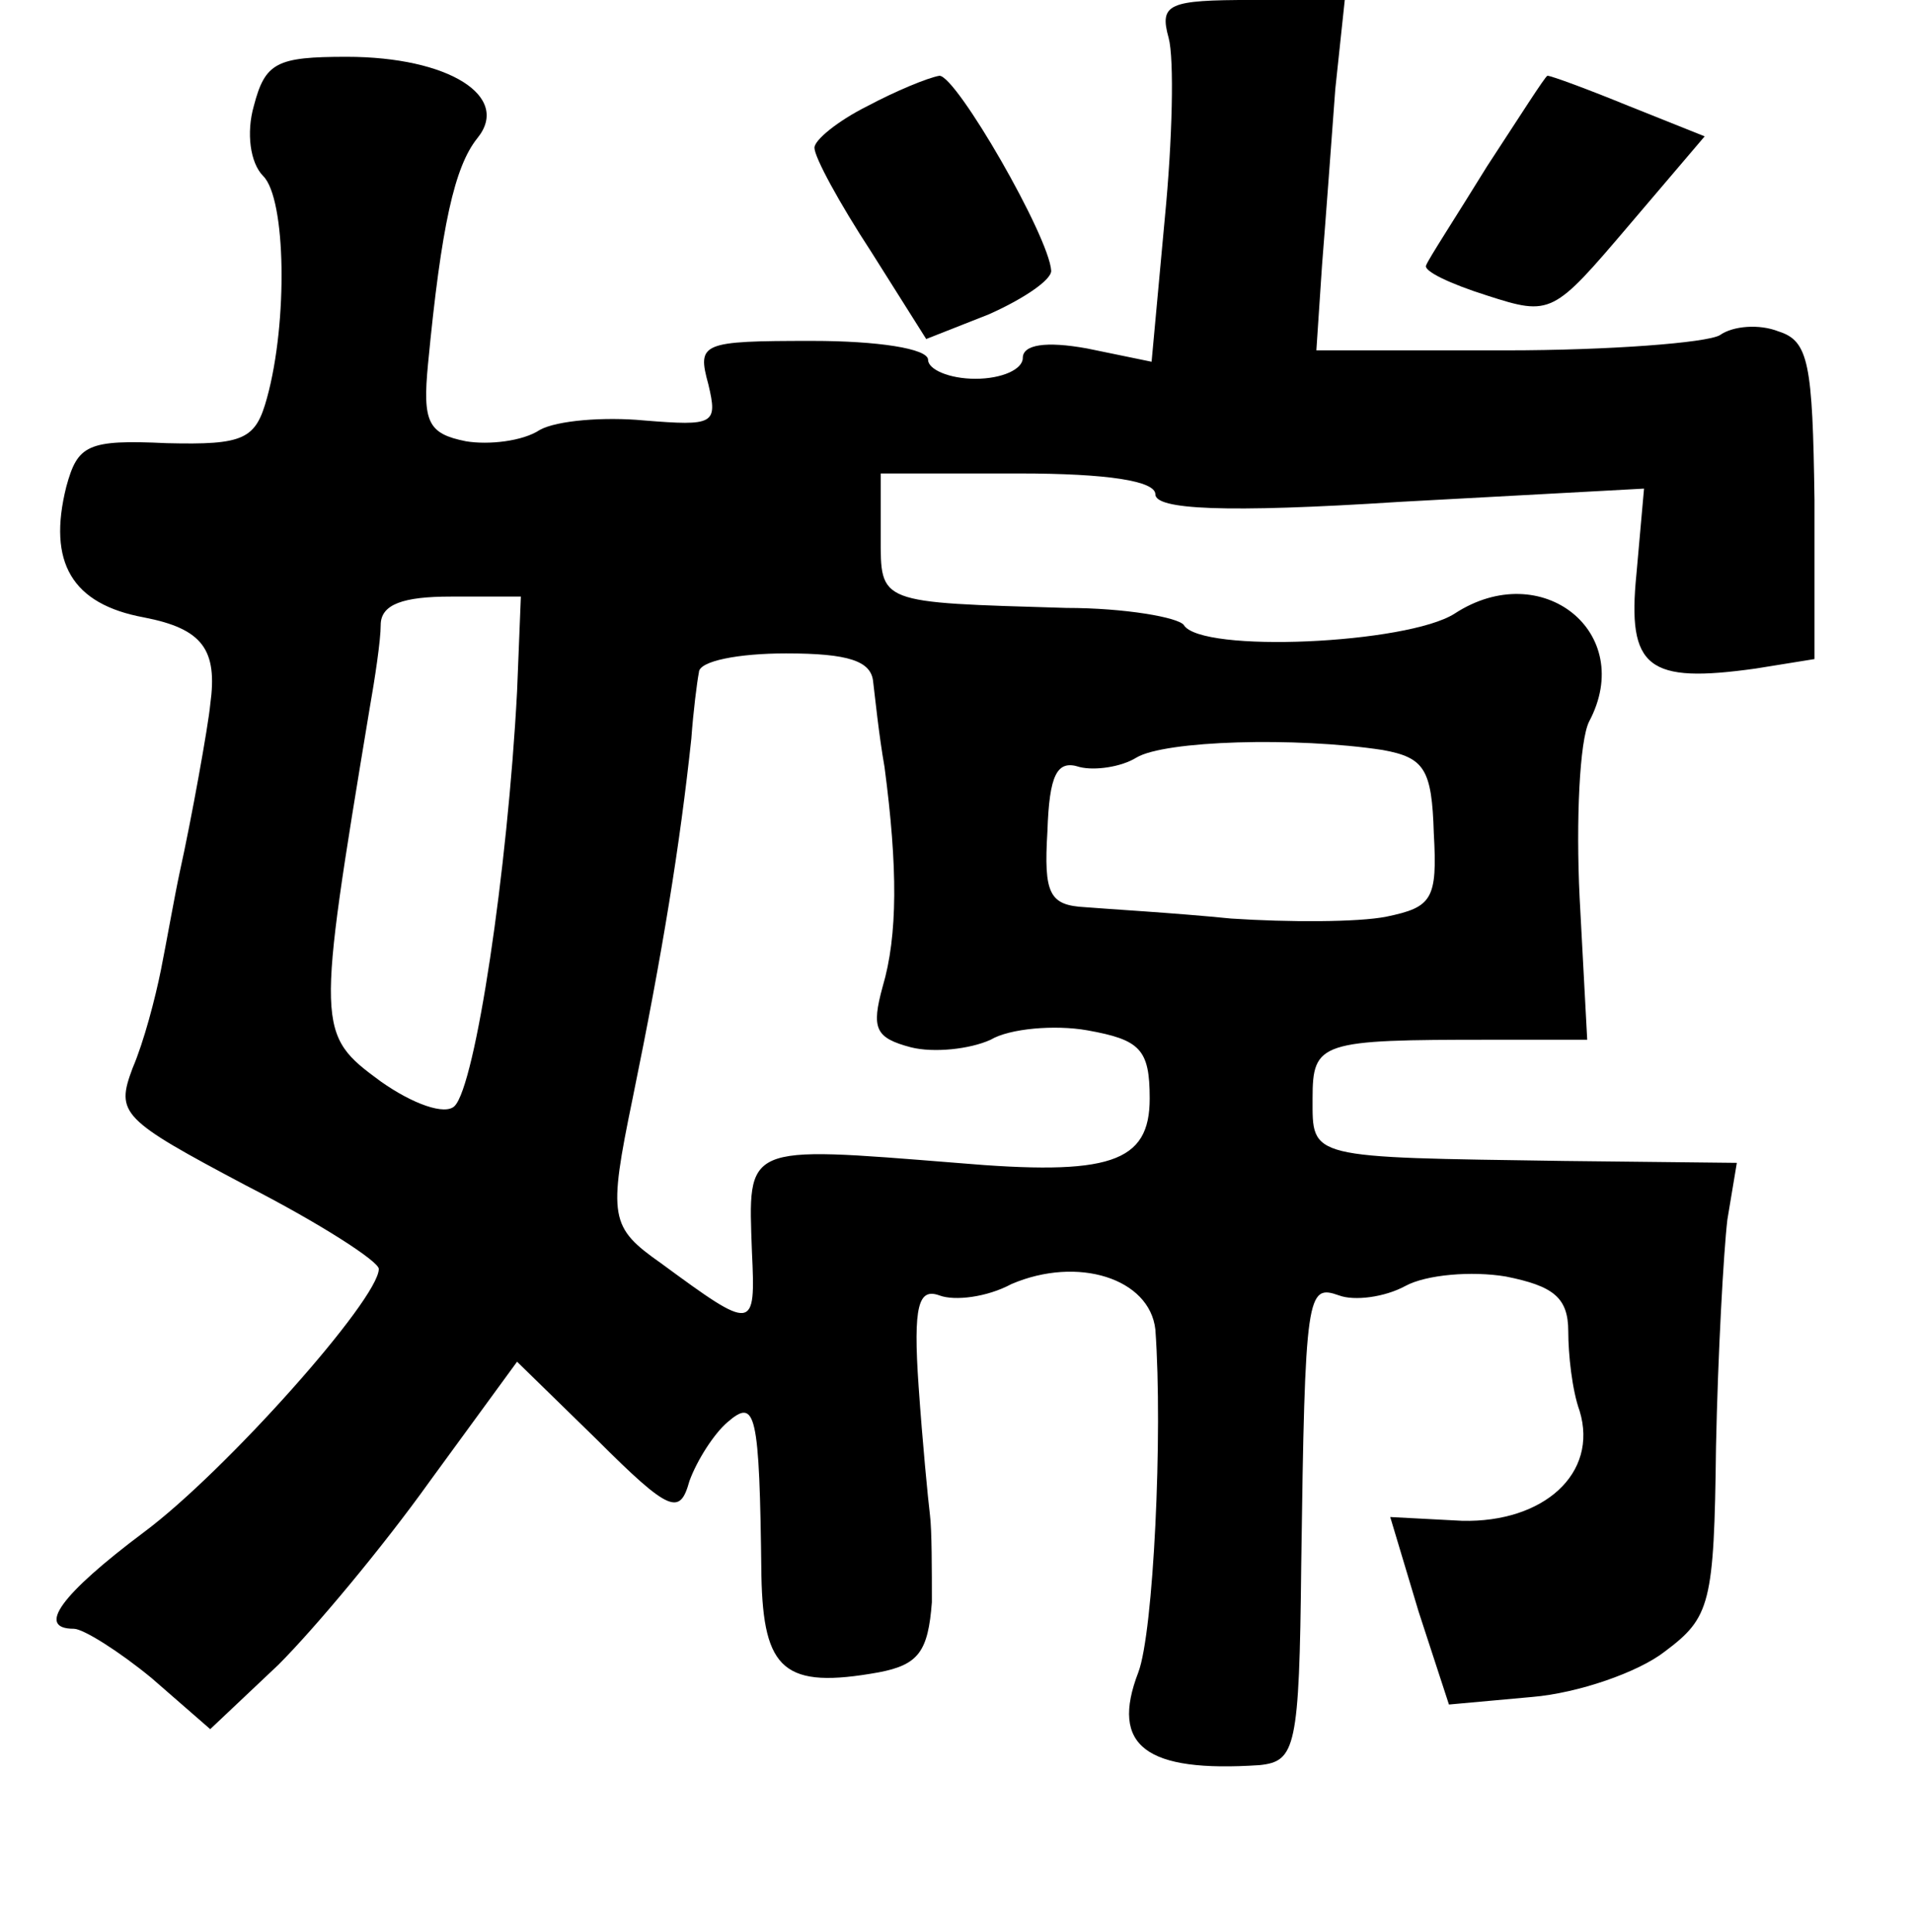 <?xml version="1.0" standalone="no"?>
<!DOCTYPE svg PUBLIC "-//W3C//DTD SVG 20010904//EN"
 "http://www.w3.org/TR/2001/REC-SVG-20010904/DTD/svg10.dtd">
<svg version="1.0" xmlns="http://www.w3.org/2000/svg"
 width="101pt" height="102pt" viewBox="0 0 101 102"
 preserveAspectRatio="xMidYMid meet">
<g transform="translate(0,102) scale(0.1,-0.1)"
fill="#000000" stroke="none">
<path d="M617 1000 c3 -11 2 -54 -2 -95 l-7 -76 -34 7 c-22 4 -34 2 -34 -5 0
-6 -11 -11 -25 -11 -14 0 -25 5 -25 10 0 6 -27 10 -61 10 -59 0 -61 -1 -55
-23 5 -21 3 -22 -34 -19 -21 2 -46 0 -55 -5 -9 -6 -27 -8 -39 -6 -20 4 -23 10
-20 41 7 73 14 104 26 119 18 22 -15 43 -69 43 -37 0 -43 -3 -49 -26 -4 -14
-2 -30 5 -37 12 -12 13 -77 2 -117 -6 -22 -12 -25 -53 -24 -42 2 -47 -1 -53
-23 -10 -40 3 -62 41 -69 31 -6 39 -17 35 -46 -1 -11 -10 -61 -16 -88 -3 -14
-7 -37 -10 -52 -3 -15 -9 -38 -15 -52 -9 -24 -6 -27 60 -62 39 -20 70 -40 70
-44 0 -16 -81 -107 -124 -139 -44 -33 -57 -51 -37 -51 5 0 24 -12 41 -26 l31
-27 36 34 c19 19 55 62 80 97 l46 63 42 -41 c39 -39 44 -40 49 -22 4 11 13 25
20 31 15 13 17 6 18 -81 1 -50 12 -60 62 -51 21 4 26 11 28 37 0 17 0 38 -1
46 -1 8 -4 39 -6 68 -3 43 0 52 11 48 8 -3 25 -1 38 6 35 15 73 3 76 -24 4
-55 -1 -160 -9 -181 -15 -39 4 -53 64 -49 19 2 21 9 22 105 2 145 3 149 20
143 8 -3 24 -1 35 5 11 6 35 8 53 5 25 -5 33 -11 33 -29 0 -12 2 -31 6 -42 10
-33 -19 -59 -62 -58 l-38 2 15 -50 16 -49 44 4 c24 2 56 13 70 24 24 18 26 25
27 108 1 49 4 103 6 120 l5 30 -91 1 c-136 2 -133 1 -133 33 0 30 4 31 94 31
l51 0 -4 75 c-2 41 0 83 5 93 25 47 -25 87 -71 57 -25 -16 -134 -21 -143 -6
-3 4 -31 9 -62 9 -100 3 -98 2 -98 38 l0 33 73 0 c47 0 72 -4 72 -11 0 -8 36
-10 129 -4 l129 7 -4 -45 c-5 -50 6 -58 63 -50 l31 5 0 84 c-1 72 -3 84 -19
89 -10 4 -24 3 -31 -2 -7 -4 -58 -8 -113 -8 l-100 0 3 45 c2 25 5 66 7 93 l5
47 -49 0 c-44 0 -49 -2 -44 -20z m-344 -345 c-5 -95 -22 -208 -33 -219 -5 -5
-22 1 -39 13 -34 25 -34 27 -6 196 3 17 6 37 6 45 0 11 12 15 37 15 l37 0 -2
-50z m188 5 c1 -8 3 -28 6 -45 7 -53 7 -89 -1 -116 -6 -22 -4 -27 15 -32 12
-3 31 -1 42 4 10 6 34 8 51 5 28 -5 33 -10 33 -36 0 -34 -21 -41 -102 -34
-113 9 -110 10 -108 -47 2 -42 1 -42 -48 -6 -27 19 -28 24 -15 87 16 78 25
134 31 190 1 14 3 30 4 35 0 6 21 10 46 10 33 0 45 -4 46 -15z m269 -36 c22
-4 26 -10 27 -44 2 -35 -1 -39 -25 -44 -15 -3 -52 -3 -82 -1 -30 3 -65 5 -77
6 -19 1 -22 7 -20 40 1 30 5 38 17 34 8 -2 22 0 30 5 15 9 84 11 130 4z"/>
<path d="M458 964 c-16 -8 -28 -18 -28 -22 0 -5 13 -29 30 -55 l29 -46 33 13
c18 8 33 18 33 23 -1 18 -50 103 -59 103 -6 -1 -23 -8 -38 -16z"/>
<path d="M785 932 c-16 -26 -31 -49 -32 -52 -2 -3 13 -10 32 -16 34 -11 35
-10 75 37 l40 47 -40 16 c-22 9 -41 16 -43 16 -1 0 -15 -22 -32 -48z"/>
</g>
</svg>
